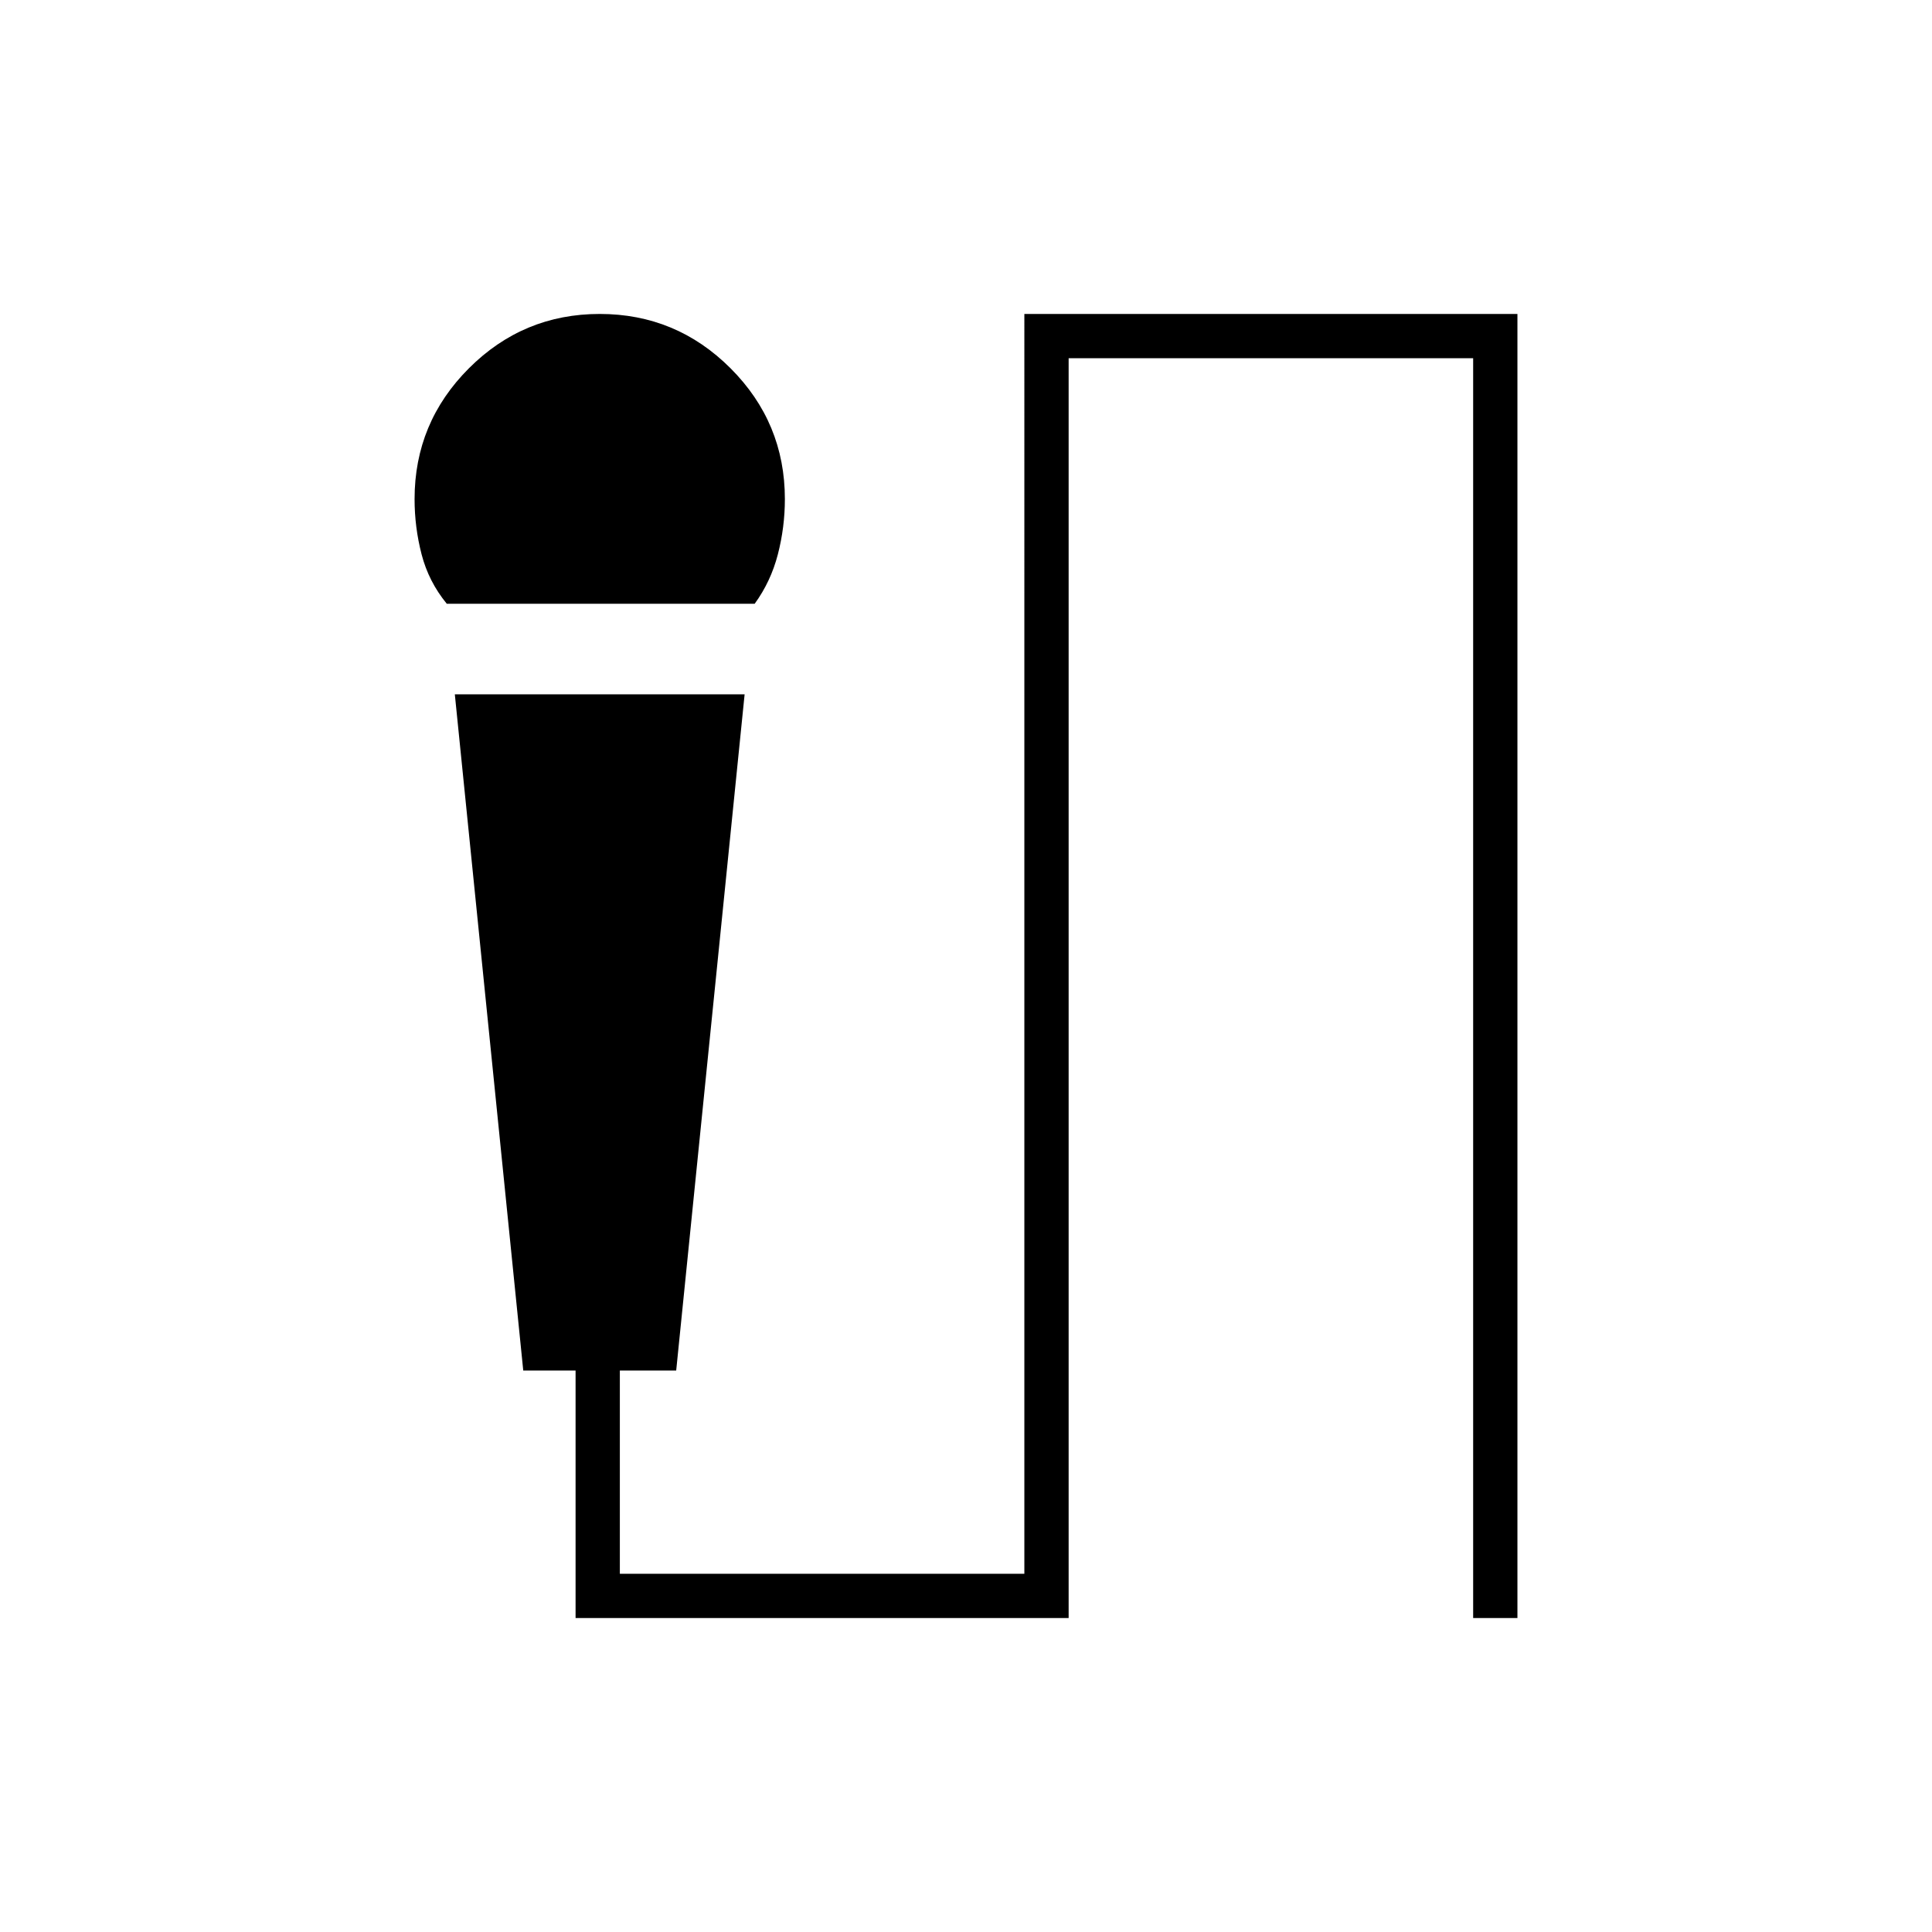 <svg xmlns="http://www.w3.org/2000/svg" width="48" height="48"><path d="M11.1 15q-.45-.55-.625-1.225T10.3 12.4q0-1.9 1.35-3.25T14.9 7.8q1.9 0 3.25 1.35t1.35 3.25q0 .7-.175 1.375T18.75 15zm3.2 25.2v-6.15H13l-1.7-16.8h7.2l-1.7 16.8h-1.4v5.05h10.05V7.8H37.7v32.4h-1.1V8.9H26.55v31.3z"/></svg>